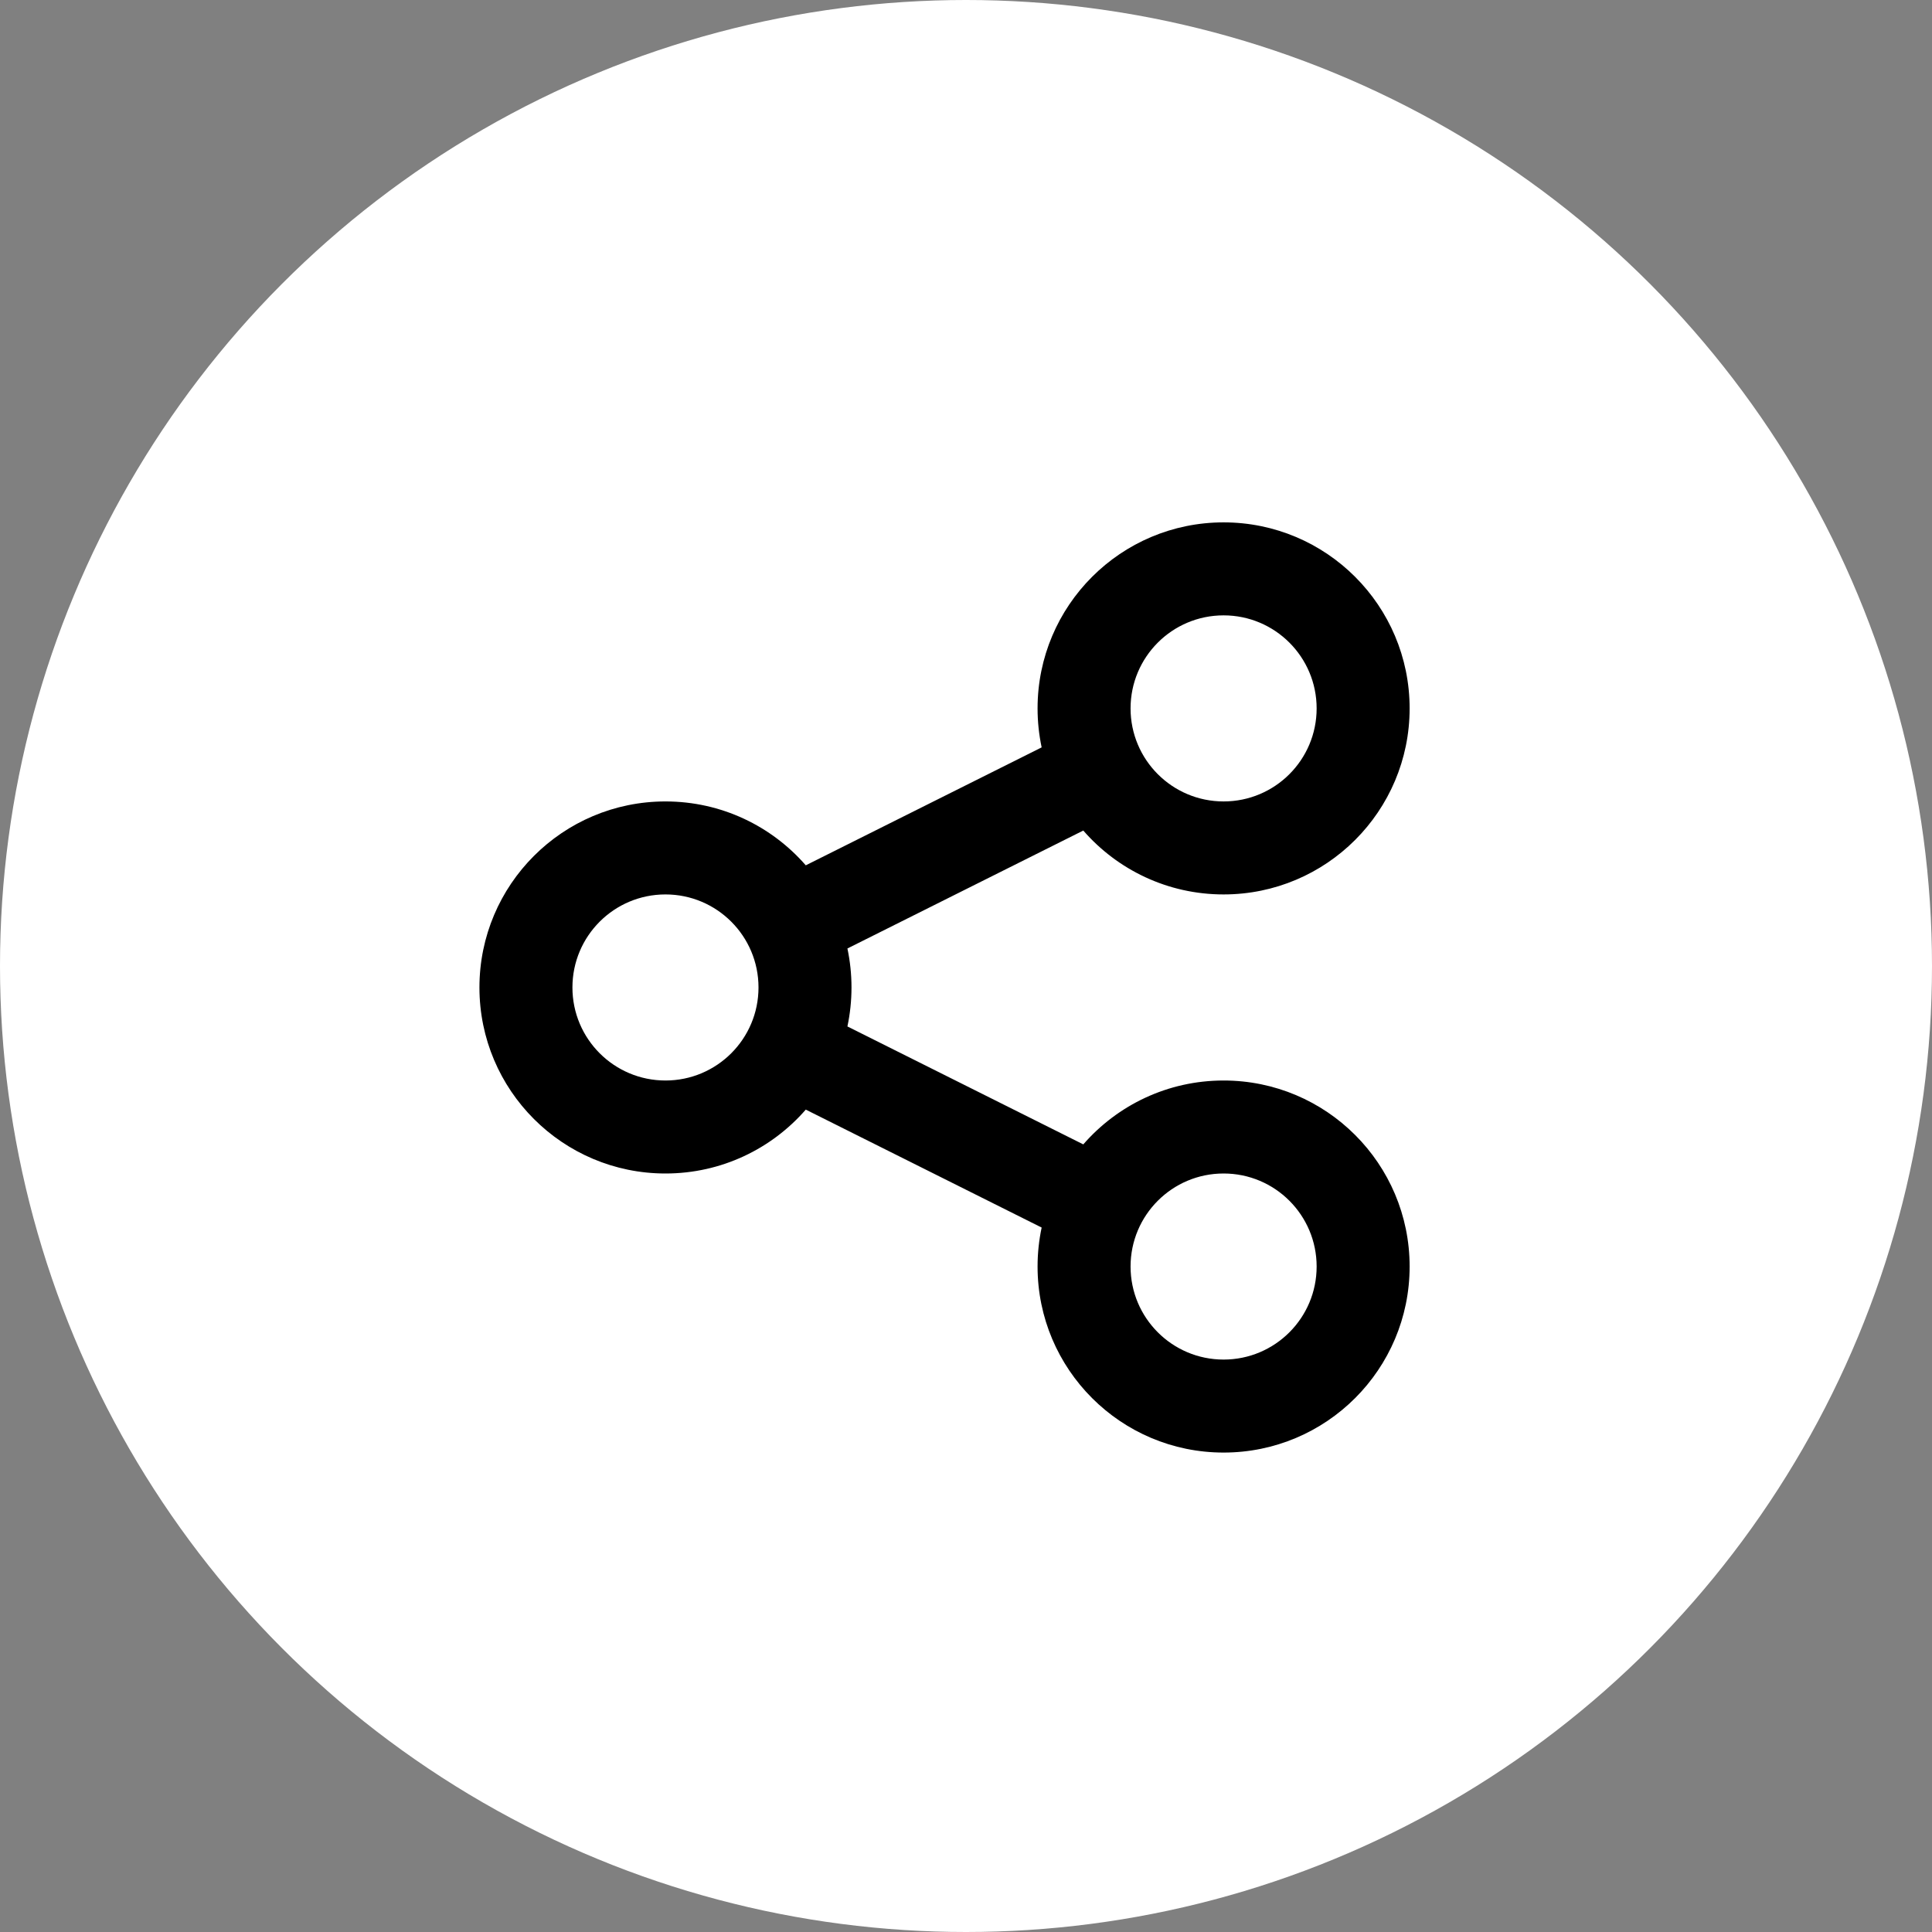 <svg width="45" height="45" viewBox="0 0 45 45" fill="none" xmlns="http://www.w3.org/2000/svg">
<rect x="0" y="0" width="45" height="45" fill="#808080" stroke="none"/>
<circle cx="22.5" cy="22.5" r="22.5" fill="white"/>
<path fill-rule="evenodd" clip-rule="evenodd" d="M24.167 16.5C24.167 16.811 24.2 17.115 24.262 17.408L18.768 20.155C17.974 19.243 16.804 18.667 15.5 18.667C13.107 18.667 11.167 20.607 11.167 23C11.167 25.393 13.107 27.333 15.5 27.333C16.804 27.333 17.974 26.757 18.768 25.845L24.262 28.592C24.2 28.885 24.167 29.189 24.167 29.5C24.167 31.893 26.107 33.833 28.5 33.833C30.893 33.833 32.833 31.893 32.833 29.5C32.833 27.107 30.893 25.167 28.5 25.167C27.196 25.167 26.026 25.743 25.232 26.655L19.738 23.908C19.8 23.615 19.833 23.311 19.833 23C19.833 22.689 19.8 22.385 19.738 22.092L25.232 19.345C26.026 20.257 27.196 20.833 28.5 20.833C30.893 20.833 32.833 18.893 32.833 16.5C32.833 14.107 30.893 12.167 28.5 12.167C26.107 12.167 24.167 14.107 24.167 16.5ZM17.667 23C17.667 24.197 16.697 25.167 15.5 25.167C14.303 25.167 13.333 24.197 13.333 23C13.333 21.803 14.303 20.833 15.5 20.833C16.697 20.833 17.667 21.803 17.667 23ZM28.5 18.667C29.697 18.667 30.667 17.697 30.667 16.5C30.667 15.303 29.697 14.333 28.5 14.333C27.303 14.333 26.333 15.303 26.333 16.5C26.333 17.697 27.303 18.667 28.5 18.667ZM30.667 29.5C30.667 30.697 29.697 31.667 28.5 31.667C27.303 31.667 26.333 30.697 26.333 29.5C26.333 28.303 27.303 27.333 28.5 27.333C29.697 27.333 30.667 28.303 30.667 29.5Z" fill="black"/>
</svg>
